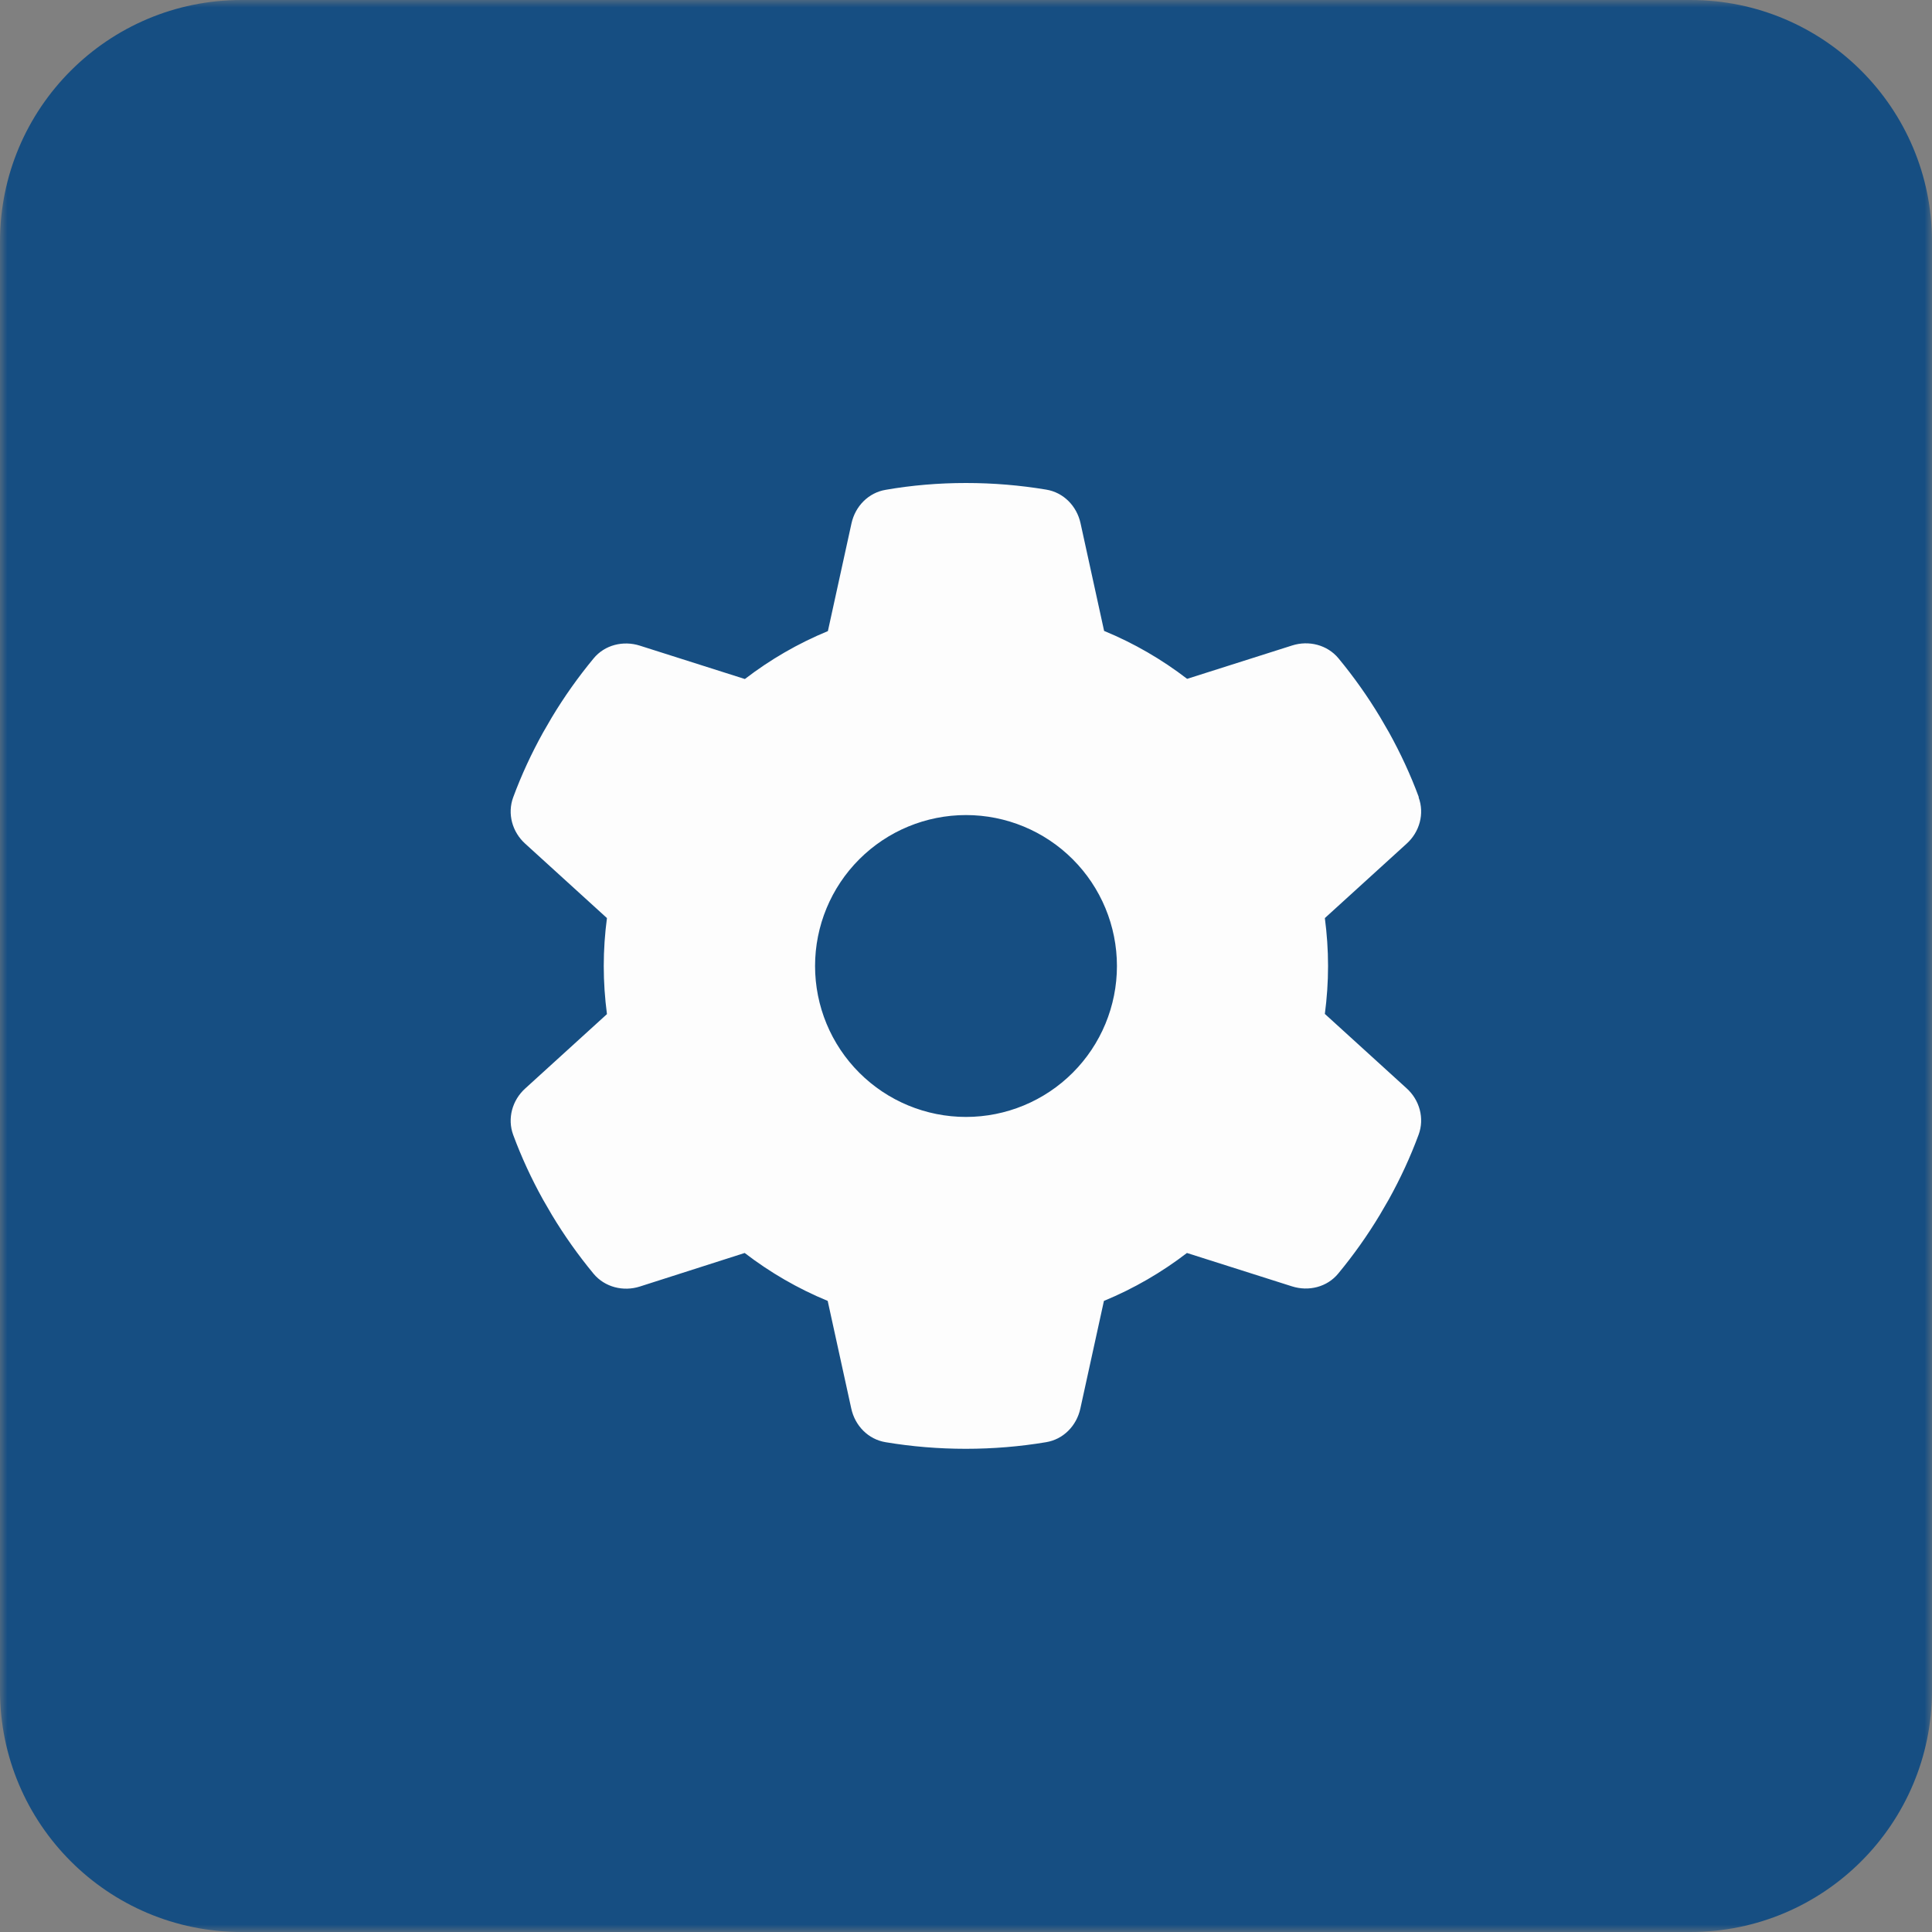 <svg width="128" height="128" viewBox="0 0 128 128" fill="none" xmlns="http://www.w3.org/2000/svg">
<rect x="0" y="0" width="128" height="128" fill="#808080" stroke="none"/>
<g clip-path="url(#clip0_2_2)">
<mask id="mask0_2_2" style="mask-type:luminance" maskUnits="userSpaceOnUse" x="0" y="0" width="128" height="128">
<path d="M128 0H0V128H128V0Z" fill="white"/>
</mask>
<g mask="url(#mask0_2_2)">
<path d="M112 0H16C7.163 0 0 7.163 0 16V112C0 120.837 7.163 128 16 128H112C120.837 128 128 120.837 128 112V16C128 7.163 120.837 0 112 0Z" fill="#164E82"/>
<path d="M93.987 52.825C94.388 53.913 94.05 55.125 93.188 55.9L87.775 60.825C87.912 61.862 87.987 62.925 87.987 64C87.987 65.075 87.912 66.138 87.775 67.175L93.188 72.1C94.05 72.875 94.388 74.088 93.987 75.175C93.438 76.662 92.775 78.088 92.013 79.463L91.425 80.475C90.6 81.85 89.675 83.15 88.662 84.375C87.925 85.275 86.7 85.575 85.6 85.225L78.638 83.013C76.963 84.3 75.112 85.375 73.138 86.188L71.575 93.325C71.325 94.463 70.45 95.362 69.3 95.55C67.575 95.838 65.8 95.987 63.987 95.987C62.175 95.987 60.4 95.838 58.675 95.55C57.525 95.362 56.65 94.463 56.4 93.325L54.837 86.188C52.862 85.375 51.013 84.3 49.337 83.013L42.388 85.237C41.288 85.588 40.062 85.275 39.325 84.388C38.312 83.162 37.388 81.862 36.562 80.487L35.975 79.475C35.212 78.1 34.55 76.675 34 75.188C33.6 74.1 33.938 72.888 34.8 72.112L40.212 67.188C40.075 66.138 40 65.075 40 64C40 62.925 40.075 61.862 40.212 60.825L34.8 55.9C33.938 55.125 33.6 53.913 34 52.825C34.55 51.337 35.212 49.913 35.975 48.538L36.562 47.525C37.388 46.15 38.312 44.85 39.325 43.625C40.062 42.725 41.288 42.425 42.388 42.775L49.35 44.987C51.025 43.7 52.875 42.625 54.85 41.812L56.413 34.675C56.663 33.538 57.538 32.638 58.688 32.45C60.413 32.15 62.188 32 64 32C65.812 32 67.588 32.15 69.312 32.438C70.463 32.625 71.338 33.525 71.588 34.663L73.15 41.8C75.125 42.612 76.975 43.688 78.65 44.975L85.612 42.763C86.713 42.413 87.938 42.725 88.675 43.612C89.688 44.837 90.612 46.138 91.438 47.513L92.025 48.525C92.787 49.9 93.45 51.325 94 52.812L93.987 52.825ZM64 74C66.652 74 69.196 72.947 71.071 71.071C72.947 69.196 74 66.652 74 64C74 61.348 72.947 58.804 71.071 56.929C69.196 55.053 66.652 54 64 54C61.348 54 58.804 55.053 56.929 56.929C55.053 58.804 54 61.348 54 64C54 66.652 55.053 69.196 56.929 71.071C58.804 72.947 61.348 74 64 74Z" fill="#FDFDFD"/>
</g>
</g>
<defs>
<clipPath id="clip0_2_2">
<rect width="128" height="128" fill="white"/>
</clipPath>
</defs>
</svg>

